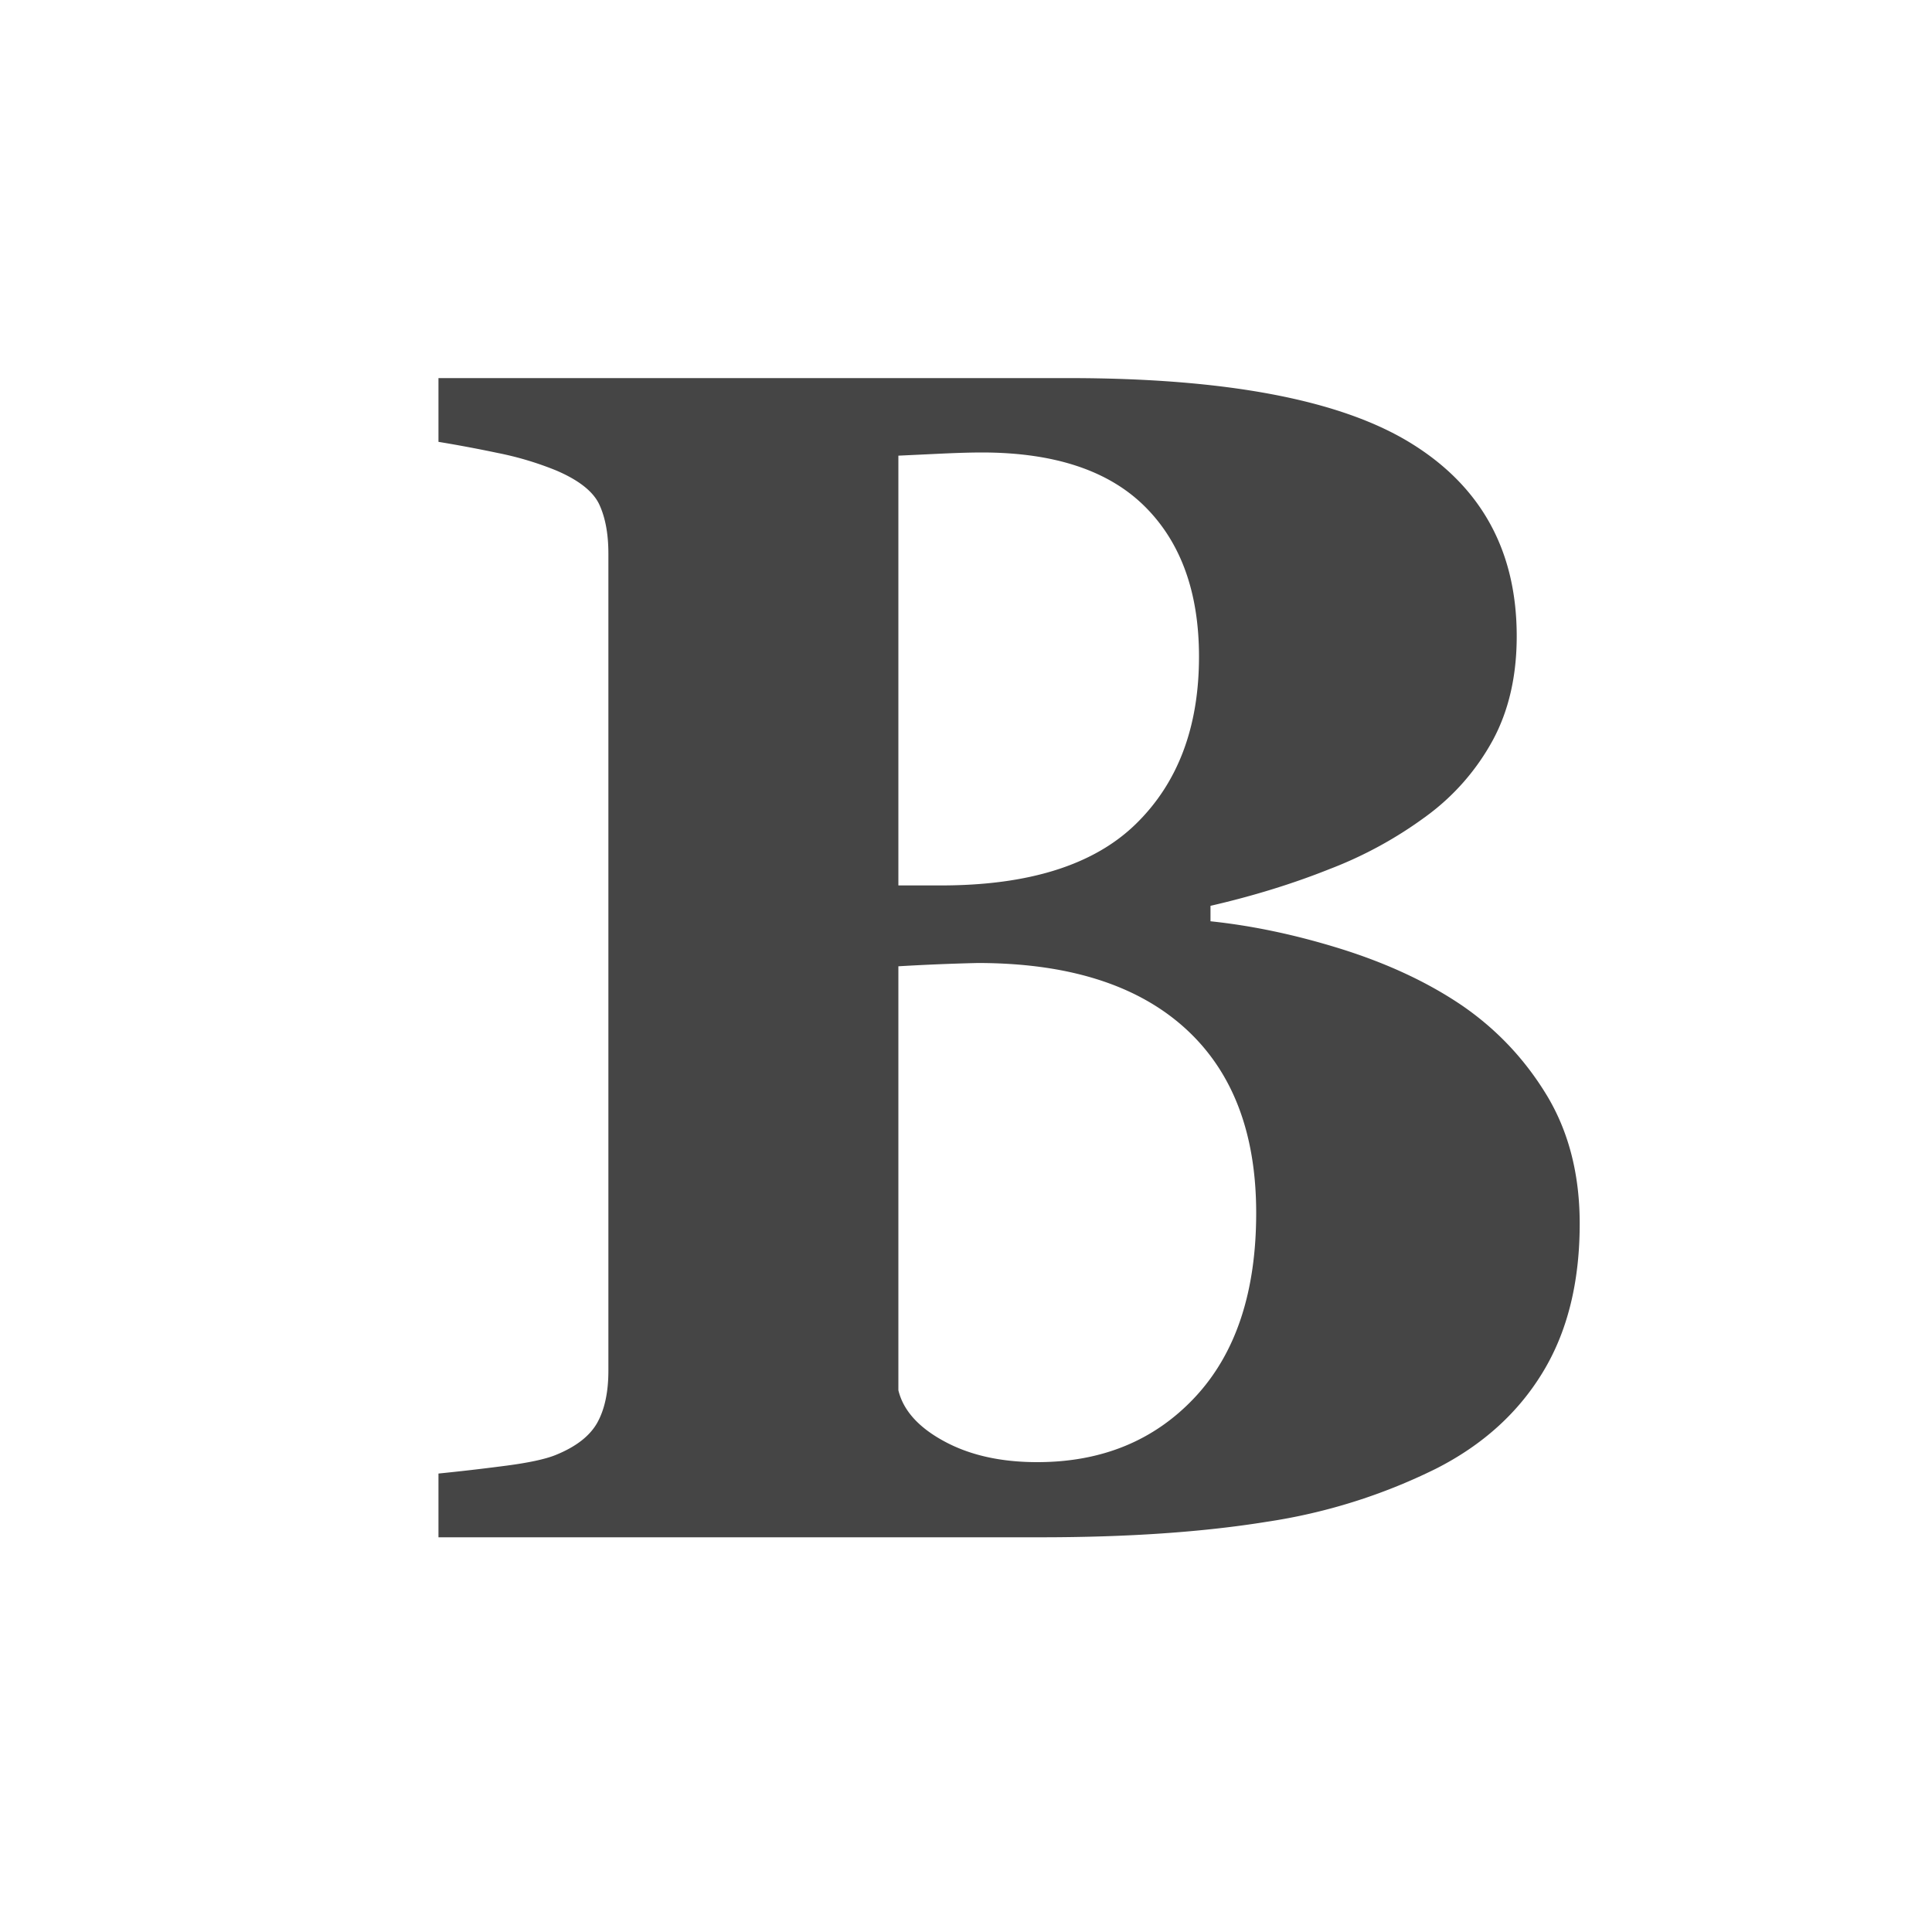 <svg width="20" height="20" viewBox="0 0 20 20" xmlns="http://www.w3.org/2000/svg"><title>bold</title><path d="M15.135 10.409c.361.248.654.56.88.934.225.375.338.816.338 1.324 0 .609-.128 1.123-.385 1.543-.256.42-.624.751-1.103.994a5.908 5.908 0 0 1-1.755.55c-.663.107-1.442.16-2.338.16H4.539v-.66a22.5 22.5 0 0 0 .66-.076c.265-.033.45-.073.558-.118.208-.085.35-.196.427-.334.076-.138.114-.317.114-.537V5.732c0-.203-.031-.372-.093-.507s-.211-.254-.448-.355a3.326 3.326 0 0 0-.61-.182 14.136 14.136 0 0 0-.608-.114v-.66h6.52c1.64 0 2.825.226 3.552.677.727.45 1.09 1.116 1.09 1.995 0 .406-.08.763-.244 1.07a2.388 2.388 0 0 1-.702.8 4.214 4.214 0 0 1-.99.54c-.383.153-.795.28-1.234.381v.16c.44.046.896.143 1.37.292.473.15.885.343 1.234.58zm-2.723-3.611c0-.665-.187-1.184-.562-1.556-.375-.372-.937-.558-1.687-.558-.107 0-.247.004-.419.012l-.444.021v4.449h.44c.913 0 1.587-.213 2.021-.639.434-.425.651-1.002.651-1.73zm.592 5.759c0-.835-.248-1.475-.744-1.92-.496-.445-1.21-.668-2.14-.668a22.977 22.977 0 0 0-.82.034v4.389c.05.208.209.385.474.528.265.144.586.216.964.216.67 0 1.216-.225 1.636-.676.42-.452.63-1.086.63-1.903z" fill="#454545" fill-rule="evenodd"/></svg>